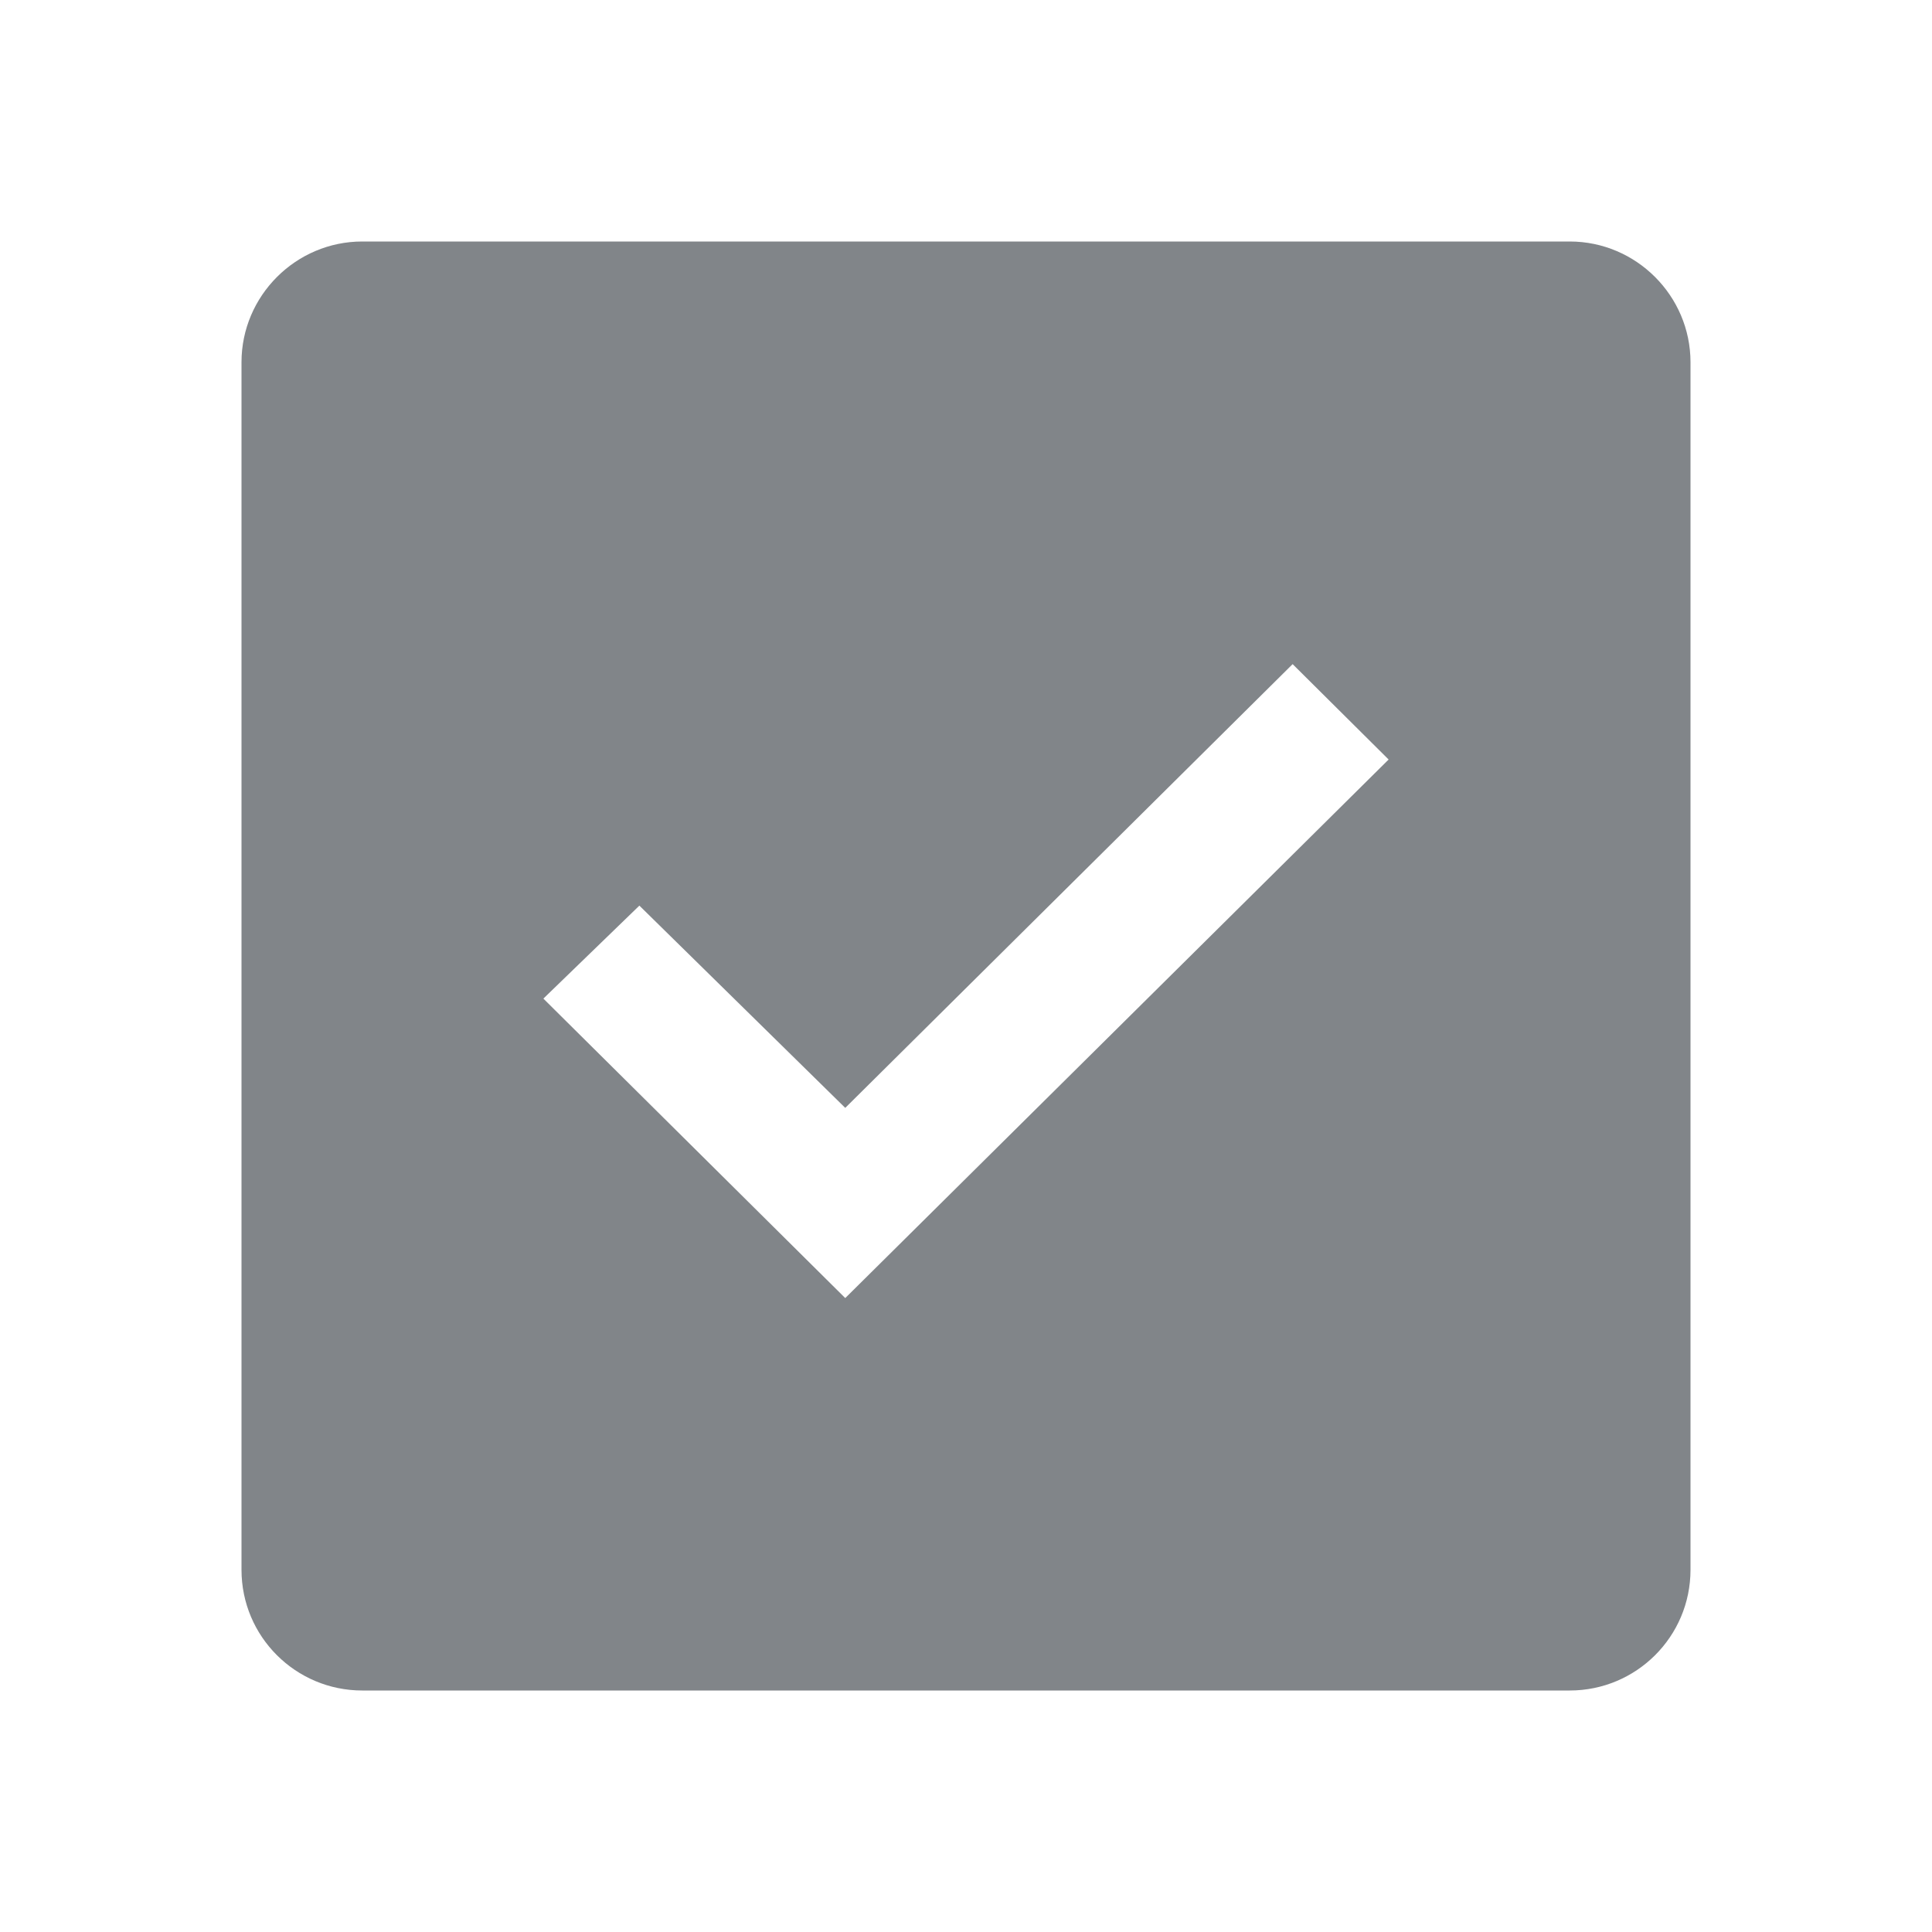 <svg width="32" height="32" viewBox="0 0 32 32" fill="none" xmlns="http://www.w3.org/2000/svg">
<path d="M26 4H6C4.9 4 4 4.9 4 6V26C4 27.11 4.9 28 6 28H26C27.1 28 28 27.11 28 26V6C28 4.9 27.1 4 26 4ZM14 21.5L9 16.54L10.59 15L14 18.35L21.41 11L23 12.58L14 21.5Z" fill="#818589"/>
</svg>
